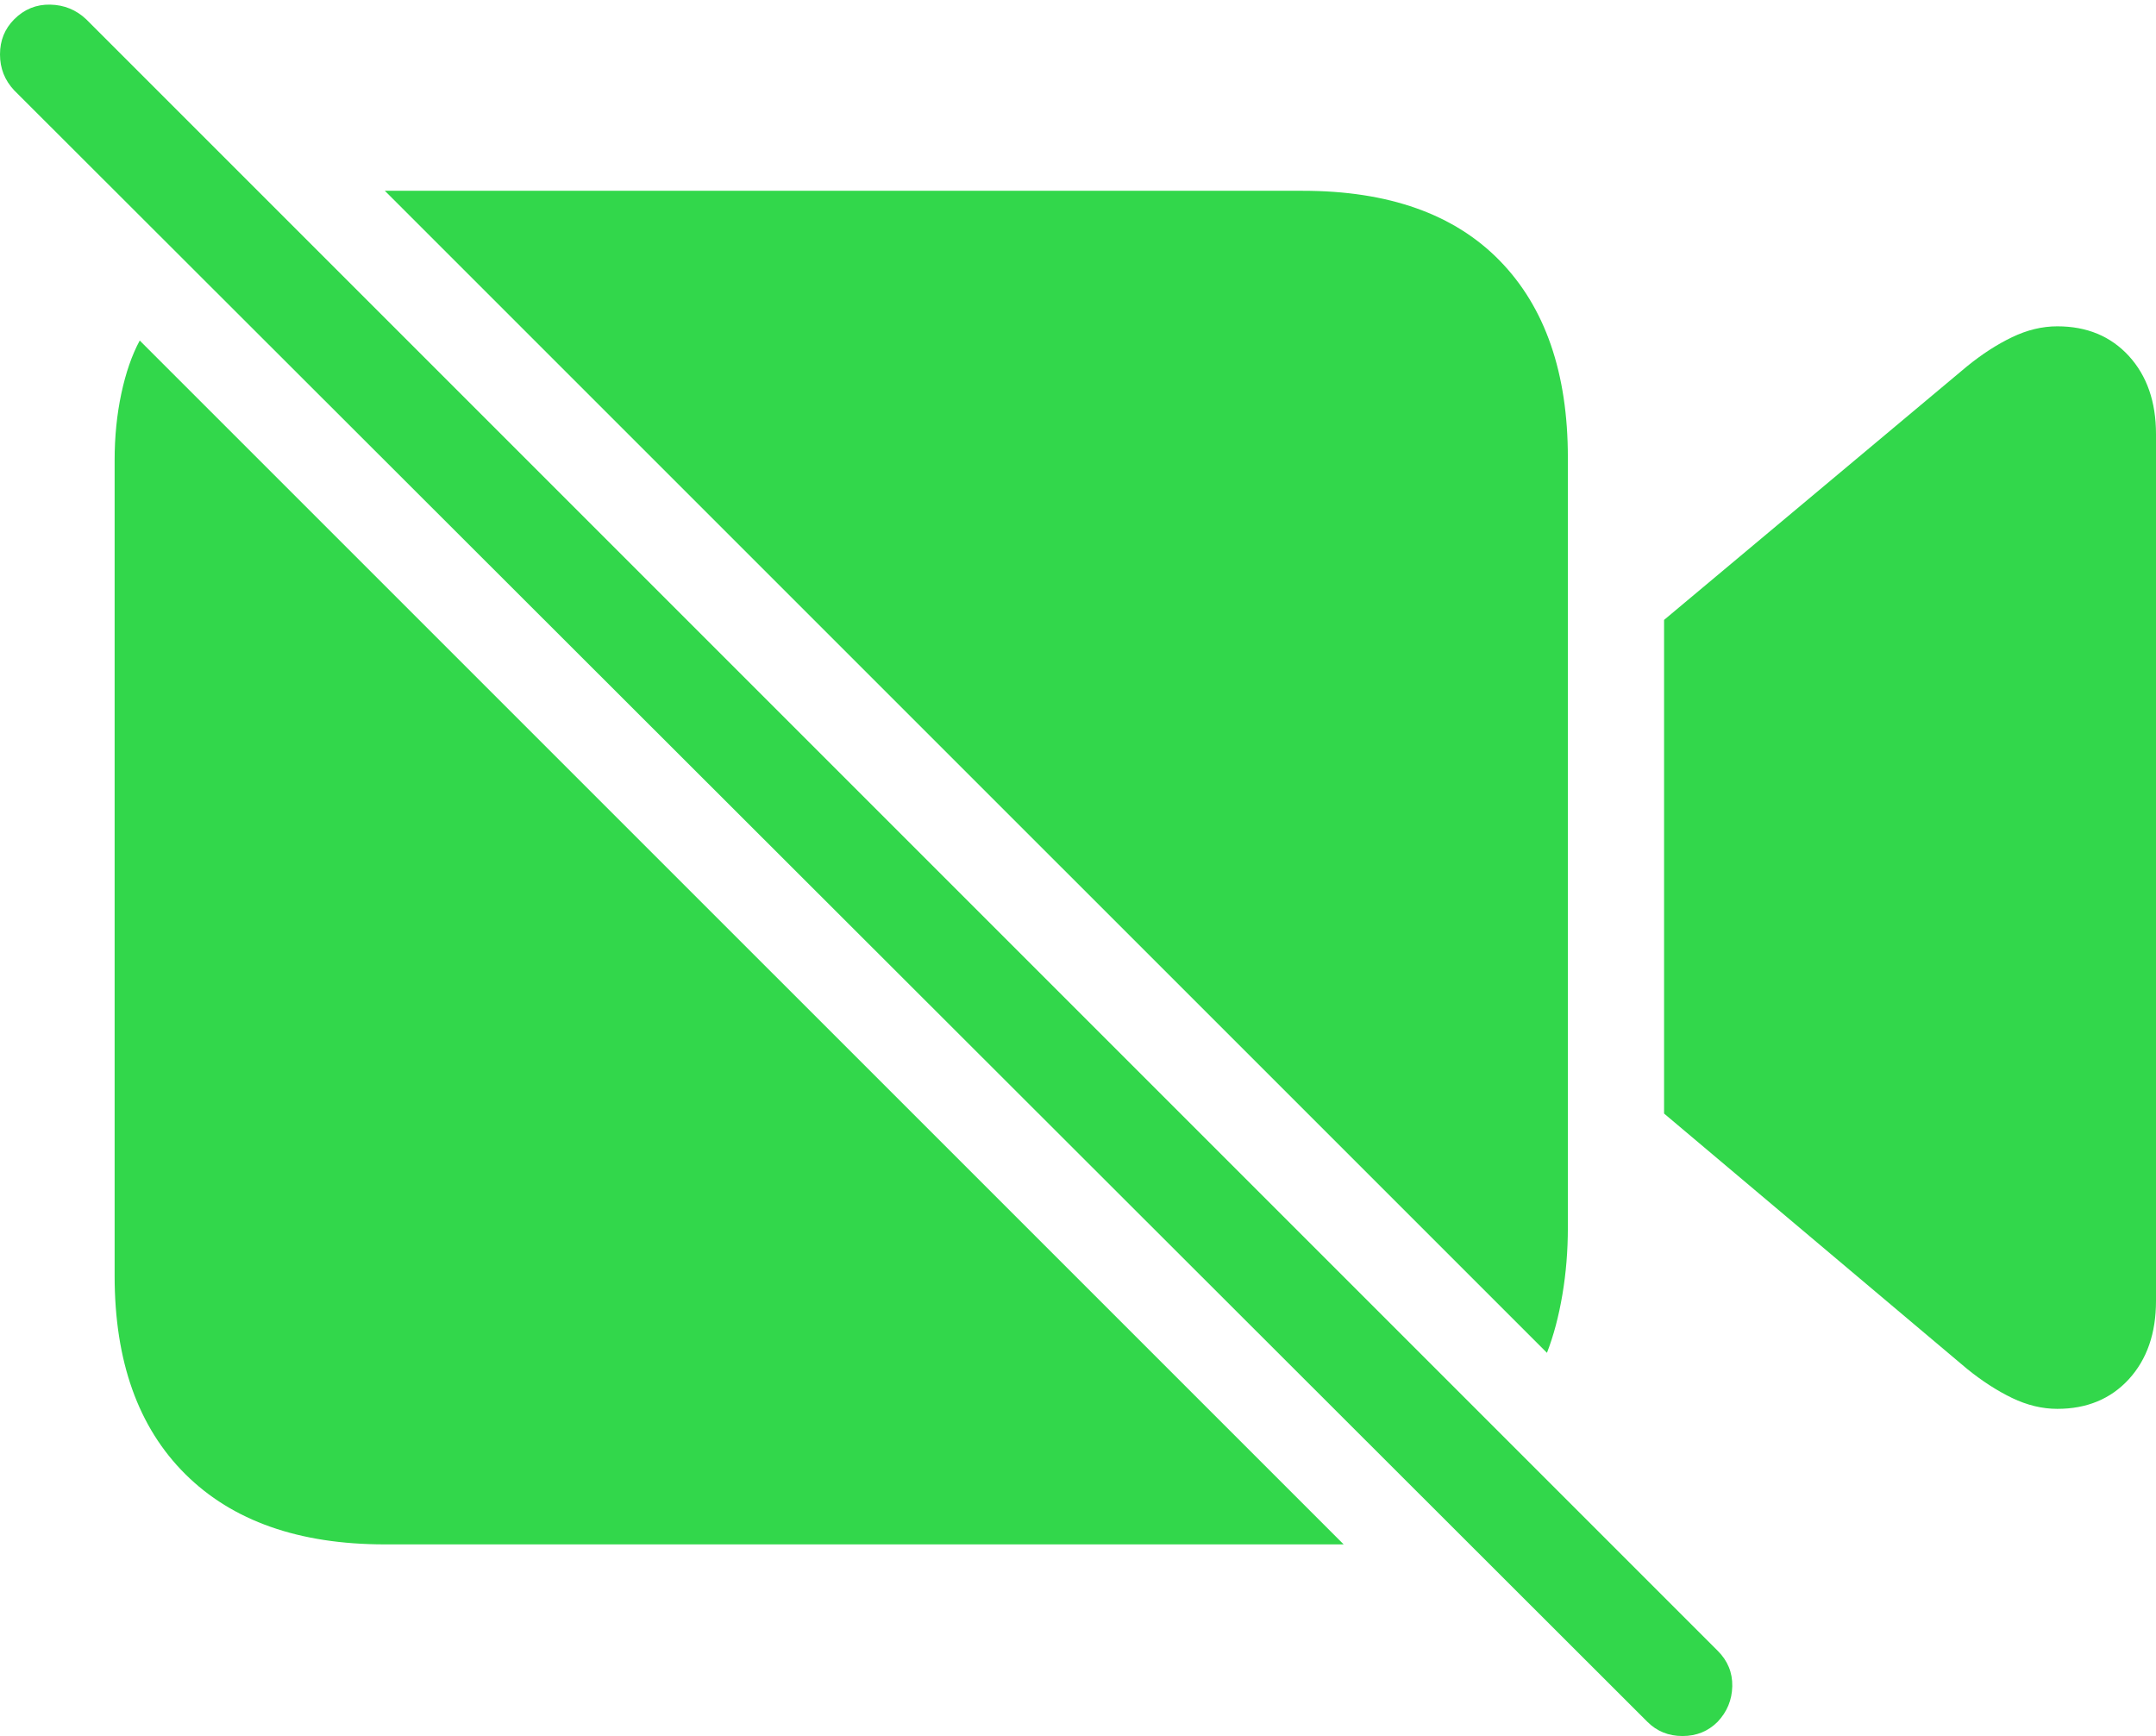 <svg width="25.166" height="20.264">
       <g>
              <rect height="20.264" opacity="0" width="25.166" x="0" y="0" />
              <path d="M4.492 18.027L15.684 18.027L1.631 3.975Q1.494 4.229 1.416 4.595Q1.338 4.961 1.338 5.371L1.338 14.893Q1.338 16.387 2.163 17.207Q2.988 18.027 4.492 18.027ZM15.205 2.227L4.492 2.227L18.057 15.791Q18.174 15.488 18.237 15.112Q18.301 14.736 18.301 14.326L18.301 5.342Q18.301 3.857 17.505 3.042Q16.709 2.227 15.205 2.227ZM19.424 12.998L22.959 15.977Q23.223 16.191 23.486 16.318Q23.75 16.445 24.014 16.445Q24.531 16.445 24.849 16.099Q25.166 15.752 25.166 15.185L25.166 5.068Q25.166 4.502 24.849 4.155Q24.531 3.809 24.014 3.809Q23.75 3.809 23.486 3.936Q23.223 4.062 22.959 4.277L19.424 7.236Z"
                     fill="#32d74b" />
              <path d="M19.229 20.098Q19.395 20.264 19.639 20.264Q19.883 20.264 20.049 20.098Q20.215 19.922 20.22 19.683Q20.225 19.443 20.049 19.268L1.006 0.225Q0.83 0.059 0.586 0.054Q0.342 0.049 0.166 0.225Q0 0.391 0 0.635Q0 0.879 0.166 1.055Z"
                     fill="#32d74b" />
       </g>
</svg>